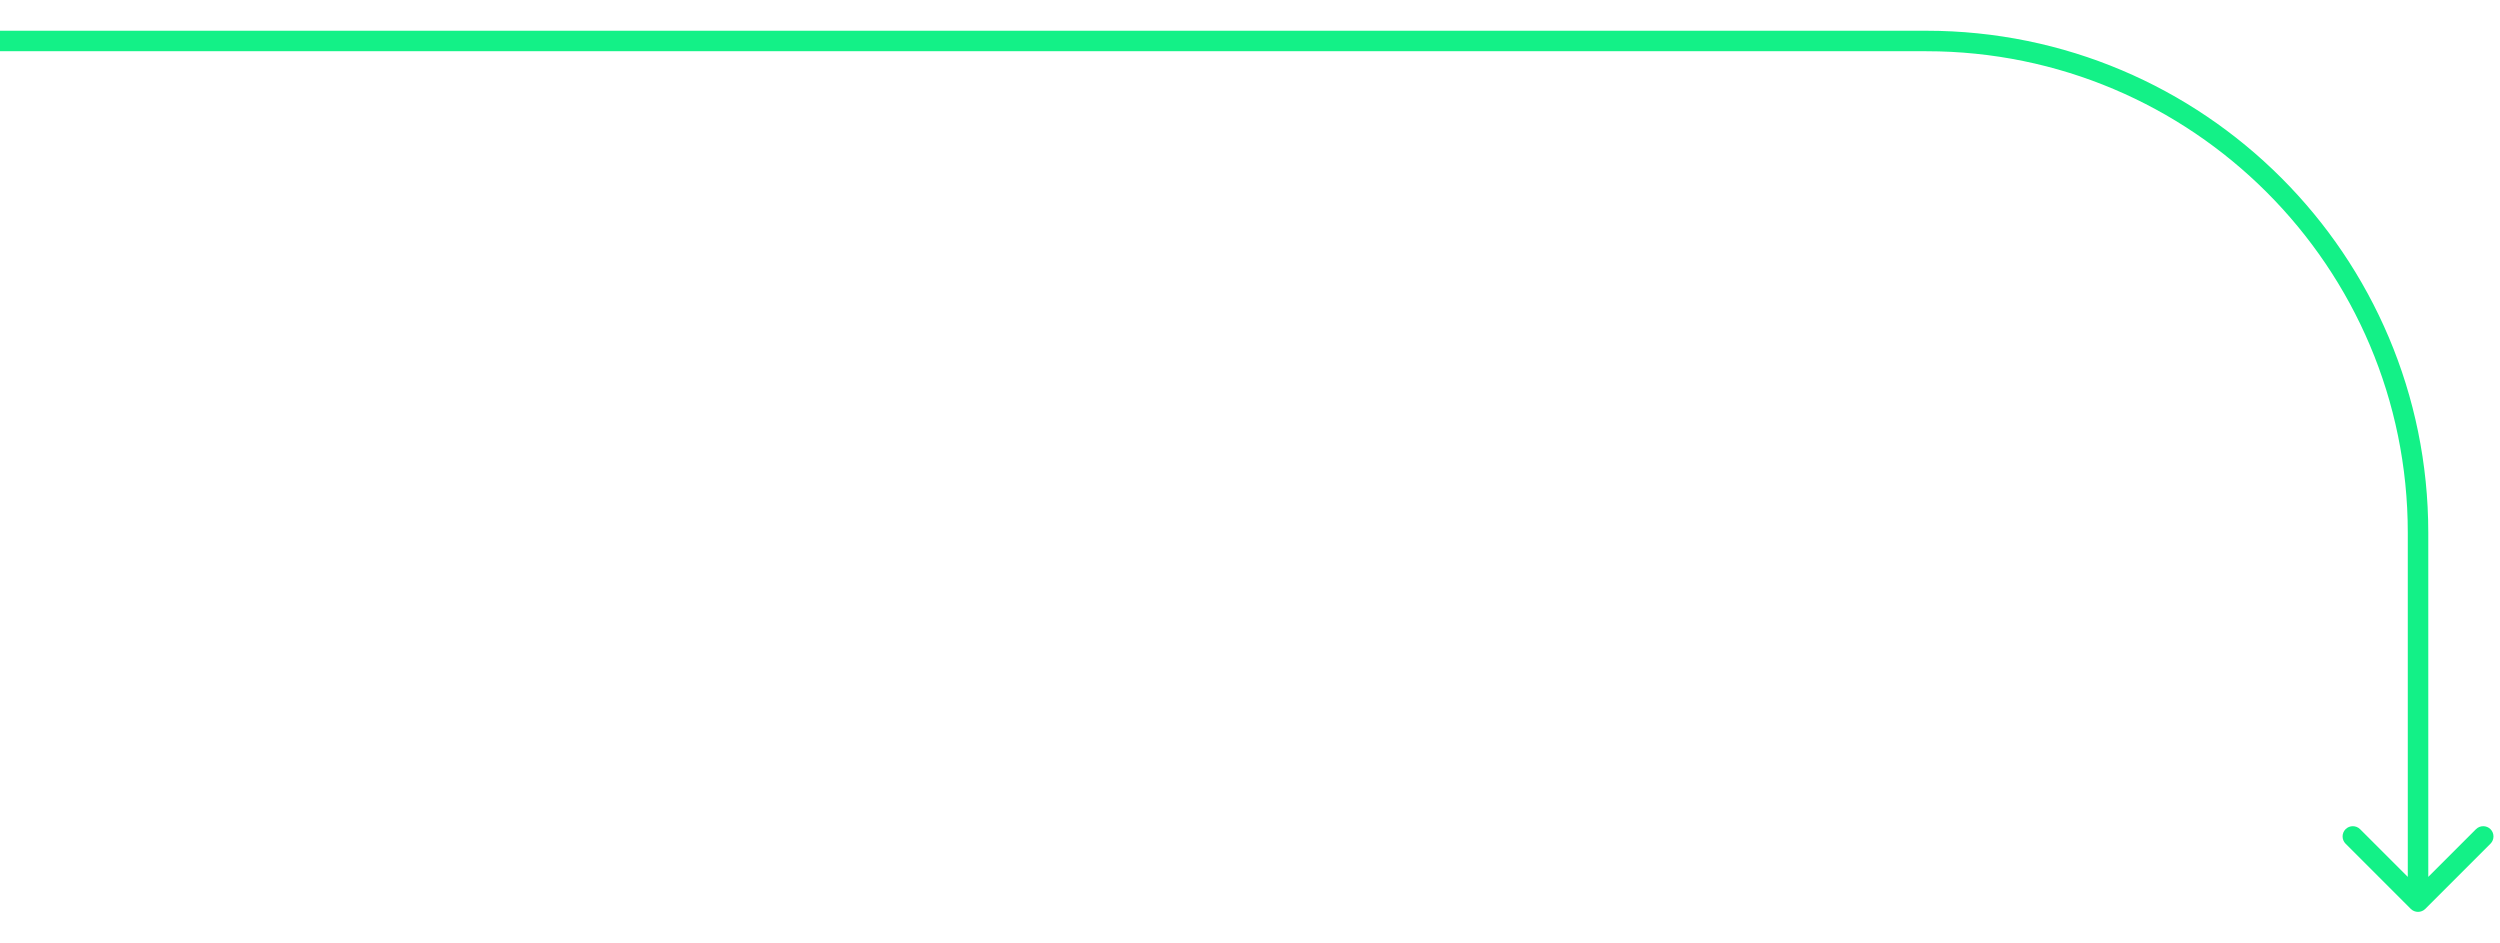 <svg width="61" height="23" viewBox="0 0 61 23" fill="none" xmlns="http://www.w3.org/2000/svg">
<path d="M32.355 1L32.355 1.25L32.355 1ZM47 1L47 0.75L47 1ZM58.823 22.177C58.921 22.274 59.079 22.274 59.177 22.177L60.768 20.586C60.865 20.488 60.865 20.33 60.768 20.232C60.67 20.135 60.512 20.135 60.414 20.232L59 21.646L57.586 20.232C57.488 20.135 57.33 20.135 57.232 20.232C57.135 20.33 57.135 20.488 57.232 20.586L58.823 22.177ZM-2.18559e-08 1.25L32.355 1.25L32.355 0.75L2.18555e-08 0.75L-2.18559e-08 1.25ZM32.355 1.25L47 1.25L47 0.75L32.355 0.75L32.355 1.25ZM58.75 13L58.75 22L59.25 22L59.25 13L58.75 13ZM47 1.25C53.489 1.25 58.75 6.511 58.75 13L59.25 13C59.25 6.235 53.766 0.75 47 0.75L47 1.25Z" fill="#13F187"/>
</svg>
